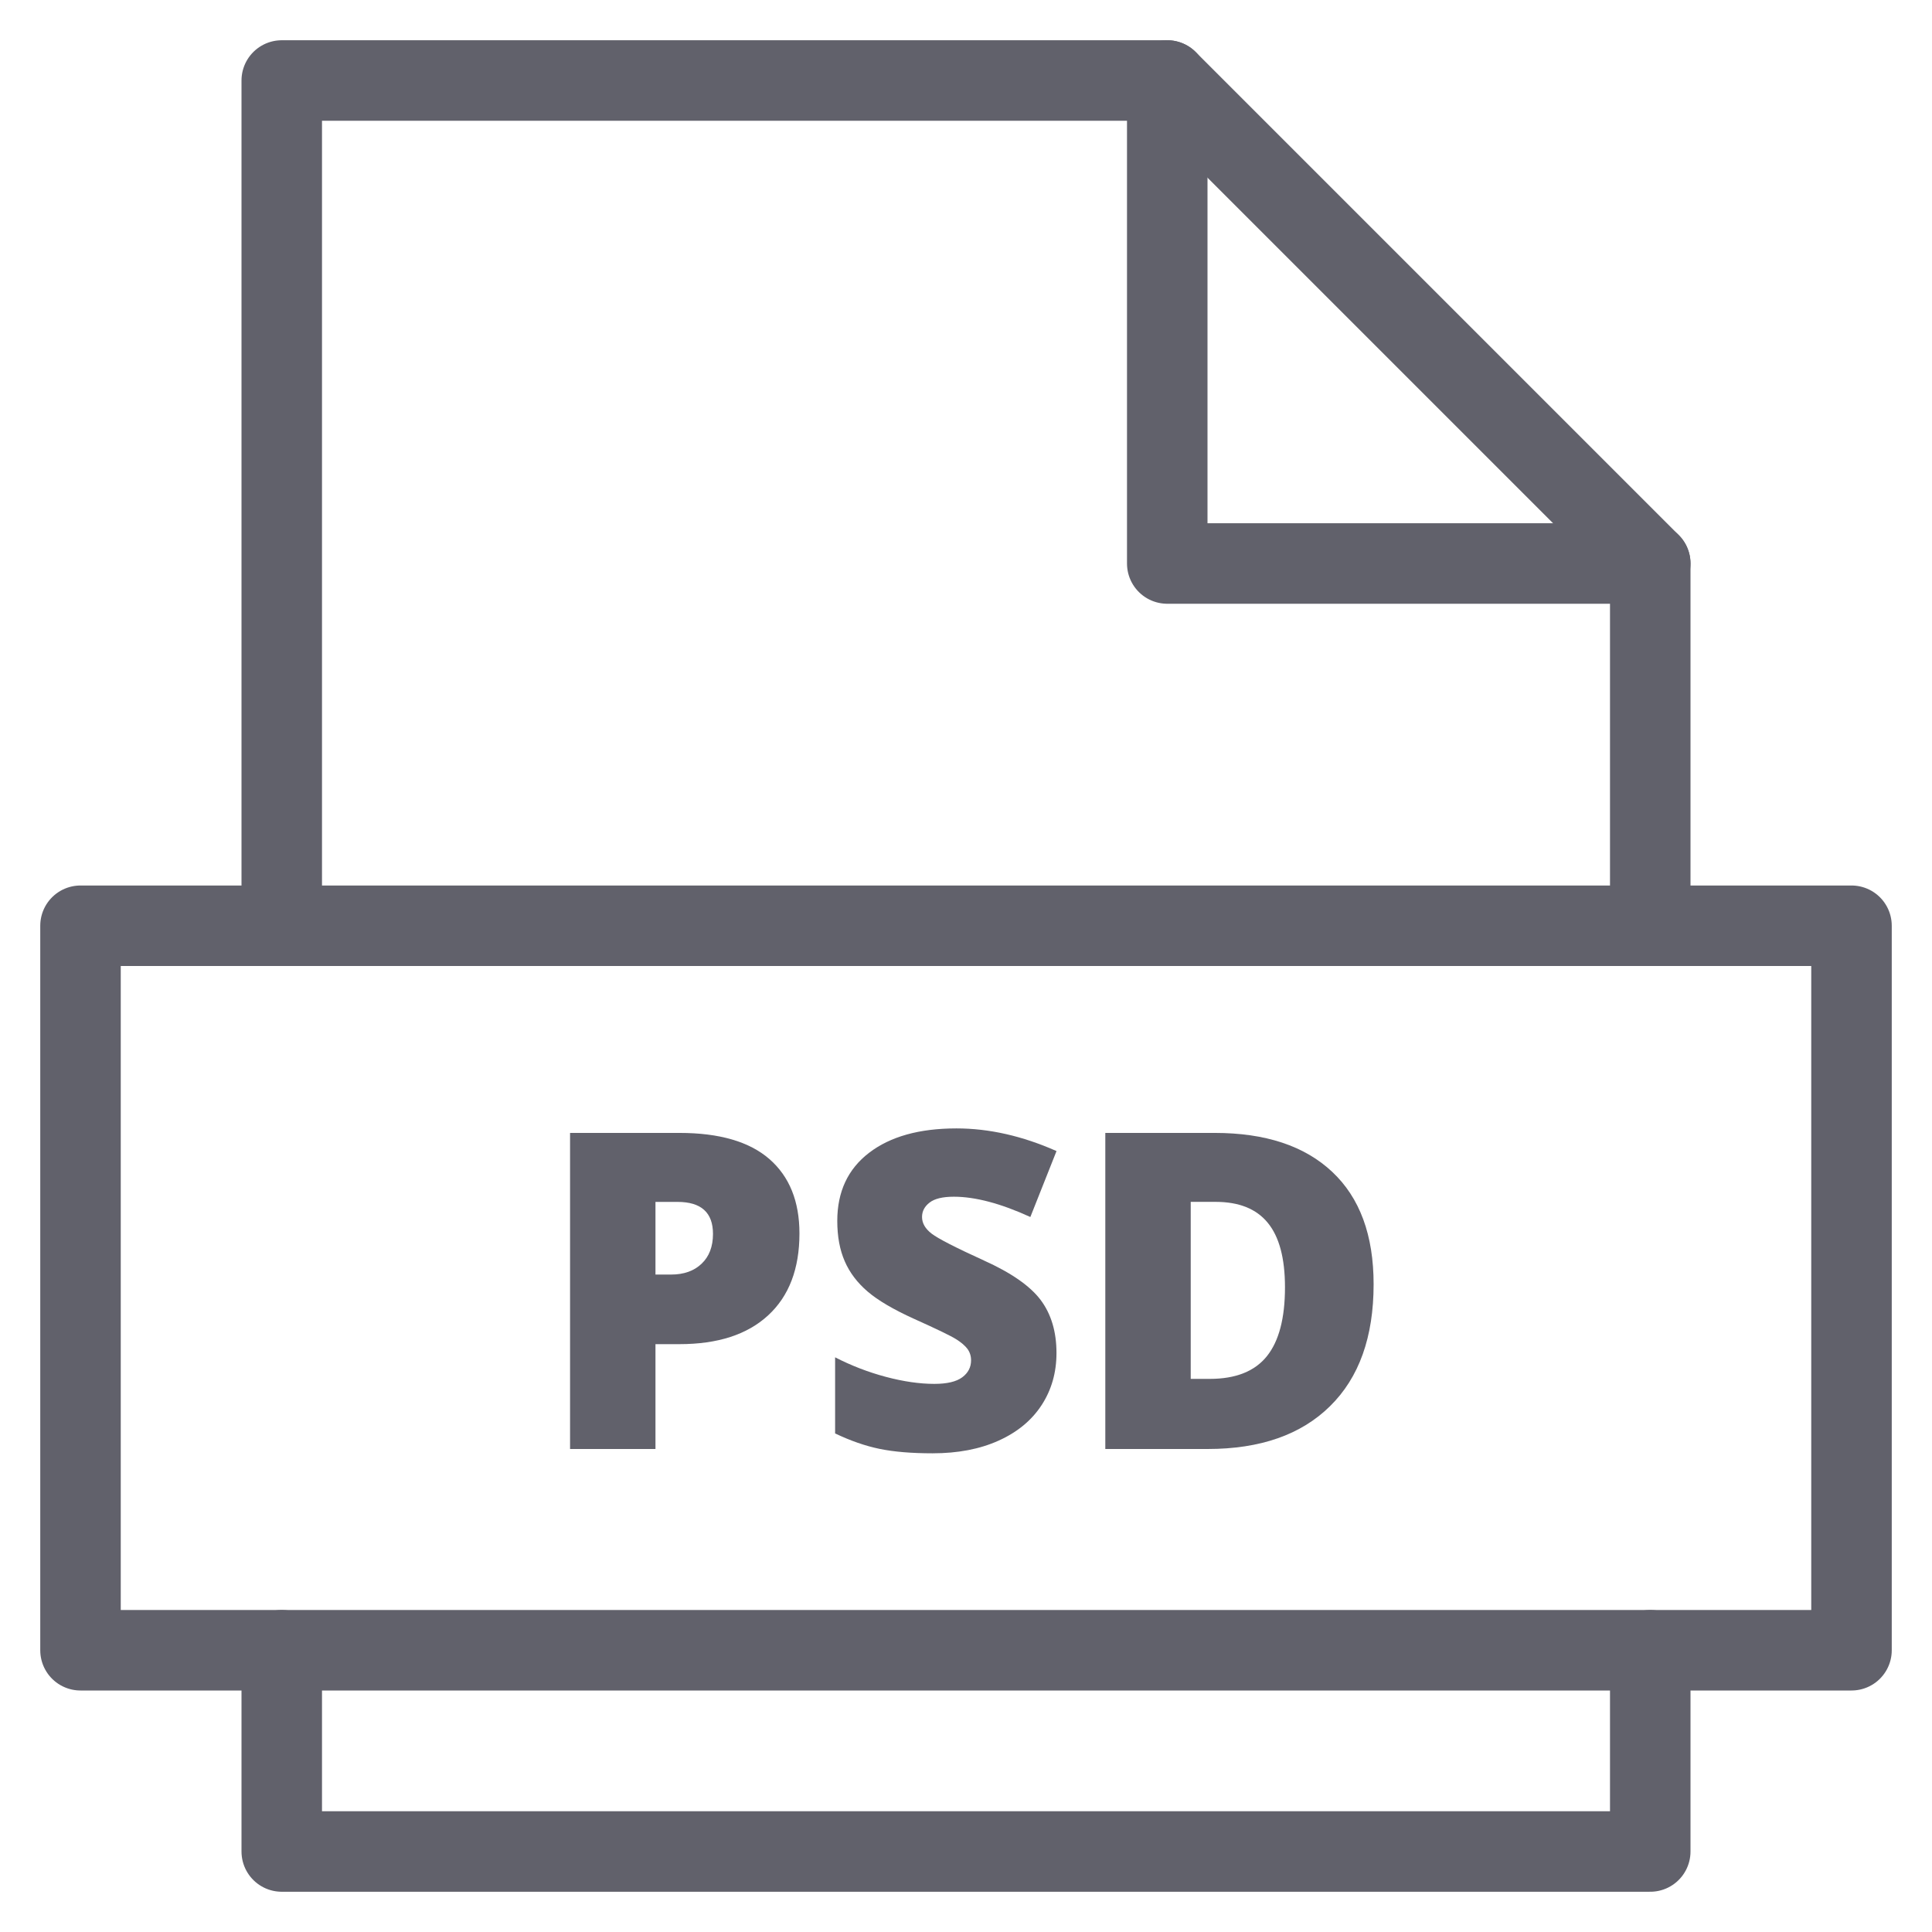 <svg xmlns="http://www.w3.org/2000/svg" height="48" width="48" viewBox="0 0 48 48"><title>file psd 3</title><g stroke-linecap="round" fill="#61616b" stroke-linejoin="round" class="nc-icon-wrapper"><path data-color="color-2" data-stroke="none" fill="#61616b" d="M19.862,30.645c0,0.878-0.259,1.556-0.776,2.033 c-0.518,0.479-1.252,0.717-2.205,0.717h-0.596V36h-2.122v-7.853h2.718c0.992,0,1.737,0.217,2.234,0.649 C19.613,29.23,19.862,29.847,19.862,30.645z M16.285,31.666h0.387c0.319,0,0.572-0.09,0.76-0.27c0.188-0.179,0.282-0.426,0.282-0.74 c0-0.53-0.293-0.795-0.881-0.795h-0.548V31.666z" stroke="none"></path> <path data-color="color-2" data-stroke="none" fill="#61616b" d="M26.248,33.615c0,0.487-0.124,0.919-0.371,1.297s-0.604,0.672-1.069,0.881 c-0.465,0.21-1.012,0.314-1.638,0.314c-0.523,0-0.961-0.037-1.316-0.11s-0.723-0.201-1.106-0.384v-1.891 c0.405,0.208,0.825,0.37,1.262,0.486s0.838,0.174,1.203,0.174c0.315,0,0.546-0.054,0.693-0.163s0.22-0.25,0.22-0.422 c0-0.107-0.03-0.201-0.088-0.282c-0.06-0.08-0.154-0.162-0.285-0.244c-0.13-0.082-0.479-0.251-1.044-0.505 c-0.512-0.232-0.896-0.458-1.152-0.677c-0.256-0.219-0.446-0.469-0.569-0.752c-0.124-0.283-0.186-0.617-0.186-1.004 c0-0.724,0.263-1.288,0.79-1.692s1.25-0.606,2.17-0.606c0.813,0,1.642,0.188,2.487,0.563l-0.65,1.638 c-0.734-0.336-1.368-0.504-1.901-0.504c-0.276,0-0.476,0.048-0.602,0.145s-0.188,0.217-0.188,0.359c0,0.154,0.08,0.292,0.239,0.414 c0.159,0.122,0.591,0.344,1.297,0.666c0.677,0.305,1.146,0.631,1.41,0.98C26.116,32.646,26.248,33.085,26.248,33.615z" stroke="none"></path> <path data-color="color-2" data-stroke="none" fill="#61616b" d="M34.127,31.907c0,1.311-0.361,2.32-1.083,3.029C32.324,35.646,31.31,36,30.002,36 h-2.541v-7.853h2.718c1.26,0,2.233,0.322,2.919,0.967C33.785,29.759,34.127,30.689,34.127,31.907z M31.925,31.982 c0-0.72-0.142-1.253-0.427-1.601c-0.284-0.348-0.717-0.521-1.297-0.521h-0.618v4.398h0.473c0.645,0,1.117-0.188,1.418-0.562 S31.925,32.752,31.925,31.982z" stroke="none"></path> <polyline data-cap="butt" fill="none" stroke="#61616b" stroke-width="2" points="29,2 29,14 41,14 "></polyline> <polyline fill="none" stroke="#61616b" stroke-width="2" points="41,23 41,14 29,2 7,2 7,23 "></polyline> <polyline fill="none" stroke="#61616b" stroke-width="2" points="7,41 7,46 41,46 41,41 "></polyline> <rect x="2" y="23" fill="none" stroke="#61616b" stroke-width="2" width="44" height="18"></rect></g></svg>
